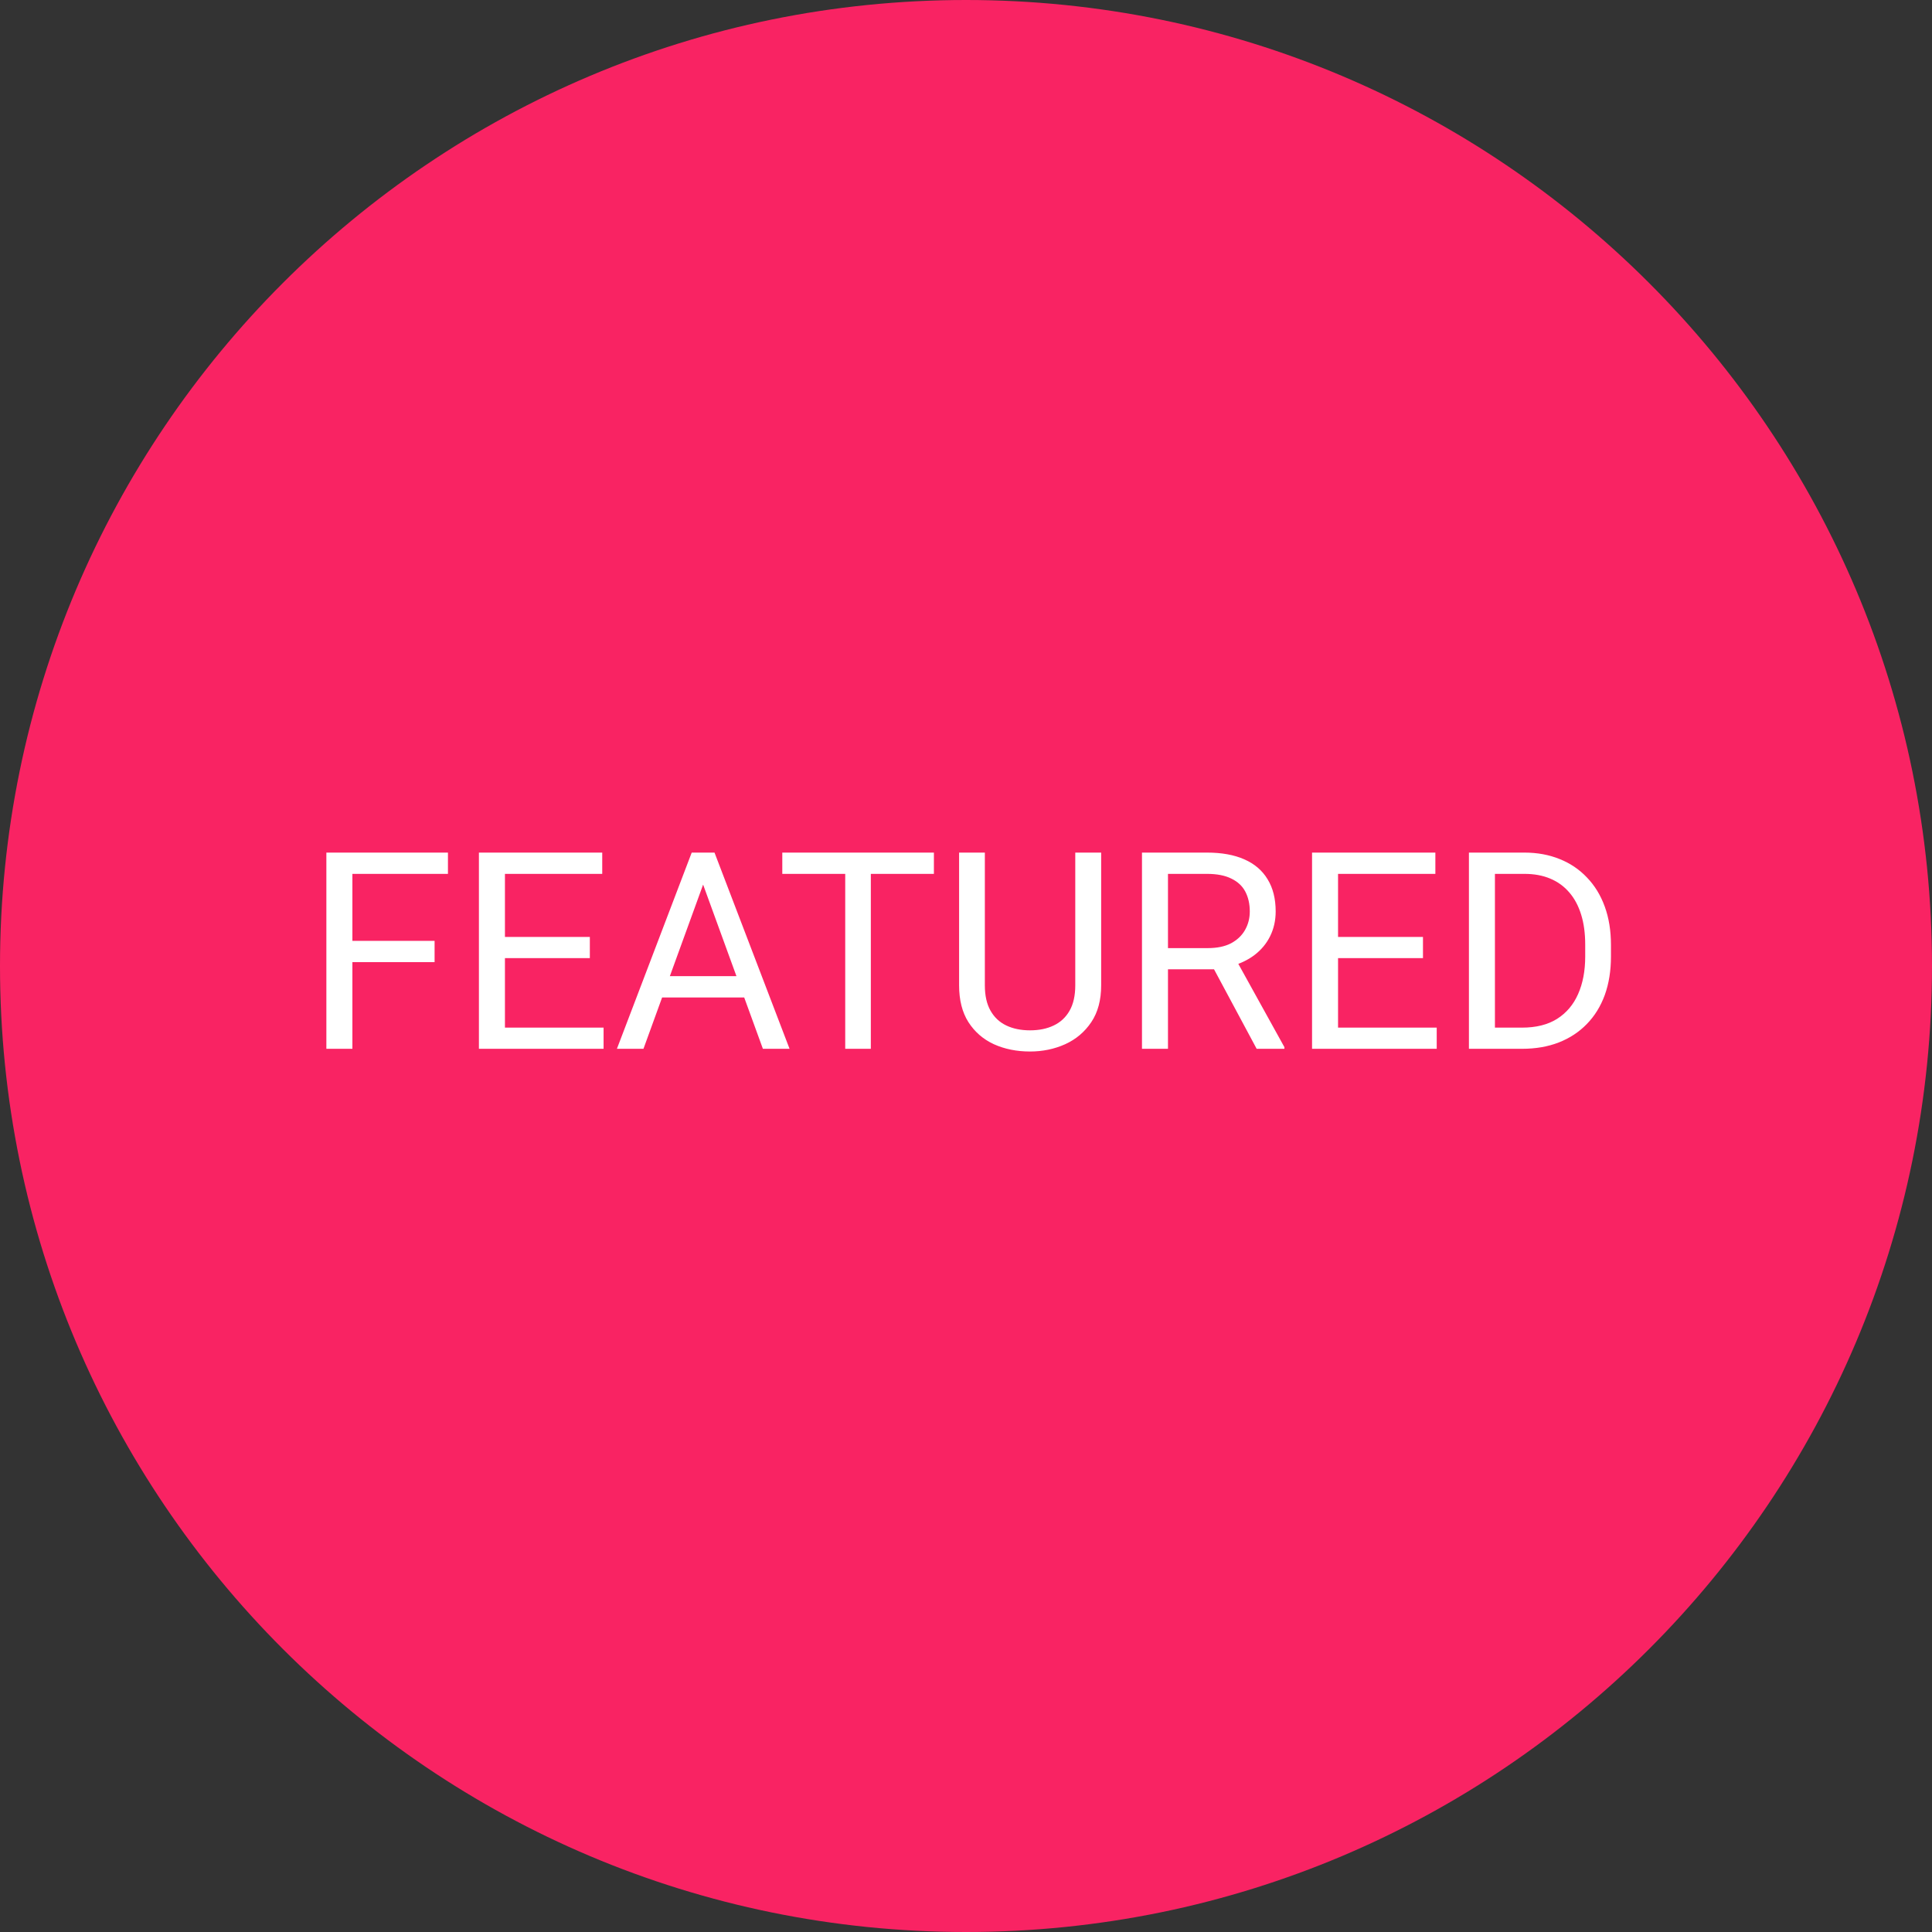 <svg width="70" height="70" viewBox="0 0 70 70" fill="none" xmlns="http://www.w3.org/2000/svg">
<rect x="0" y="0" width="70" height="70" fill="#333333" stroke="none"/>
<g clip-path="url(#clip0_203_9)">
<path d="M35 70C54.33 70 70 54.33 70 35C70 15.67 54.33 0 35 0C15.67 0 0 15.67 0 35C0 54.33 15.67 70 35 70Z" fill="#F92363"/>
<path d="M12.768 30.891V38H11.825V30.891H12.768ZM15.746 34.089V34.86H12.562V34.089H15.746ZM16.23 30.891V31.662H12.562V30.891H16.23ZM21.869 37.233V38H18.105V37.233H21.869ZM18.295 30.891V38H17.352V30.891H18.295ZM21.371 33.947V34.714H18.105V33.947H21.371ZM21.82 30.891V31.662H18.105V30.891H21.82ZM25.668 31.52L23.314 38H22.352L25.062 30.891H25.683L25.668 31.52ZM27.641 38L25.282 31.52L25.268 30.891H25.888L28.607 38H27.641ZM27.519 35.368V36.14H23.524V35.368H27.519ZM31.552 30.891V38H30.624V30.891H31.552ZM33.837 30.891V31.662H28.344V30.891H33.837ZM38.959 30.891H39.897V35.7C39.897 36.234 39.778 36.678 39.54 37.033C39.302 37.388 38.987 37.655 38.593 37.834C38.202 38.01 37.777 38.098 37.318 38.098C36.837 38.098 36.4 38.01 36.01 37.834C35.622 37.655 35.315 37.388 35.087 37.033C34.862 36.678 34.75 36.234 34.75 35.7V30.891H35.683V35.7C35.683 36.071 35.751 36.377 35.888 36.618C36.024 36.859 36.215 37.038 36.459 37.155C36.706 37.273 36.993 37.331 37.318 37.331C37.647 37.331 37.934 37.273 38.178 37.155C38.425 37.038 38.617 36.859 38.754 36.618C38.891 36.377 38.959 36.071 38.959 35.7V30.891ZM41.376 30.891H43.73C44.263 30.891 44.714 30.972 45.082 31.135C45.453 31.297 45.735 31.538 45.927 31.857C46.122 32.173 46.22 32.562 46.22 33.024C46.22 33.35 46.153 33.648 46.02 33.918C45.889 34.185 45.7 34.413 45.453 34.602C45.209 34.787 44.916 34.925 44.574 35.017L44.31 35.119H42.099L42.089 34.352H43.759C44.097 34.352 44.379 34.294 44.603 34.177C44.828 34.056 44.997 33.895 45.111 33.693C45.225 33.492 45.282 33.269 45.282 33.024C45.282 32.751 45.228 32.512 45.121 32.307C45.014 32.102 44.844 31.944 44.613 31.833C44.385 31.719 44.091 31.662 43.73 31.662H42.318V38H41.376V30.891ZM45.531 38L43.803 34.777L44.784 34.773L46.537 37.941V38H45.531ZM52.055 37.233V38H48.29V37.233H52.055ZM48.48 30.891V38H47.538V30.891H48.48ZM51.557 33.947V34.714H48.29V33.947H51.557ZM52.006 30.891V31.662H48.29V30.891H52.006ZM55.145 38H53.661L53.671 37.233H55.145C55.653 37.233 56.077 37.128 56.415 36.916C56.754 36.701 57.008 36.402 57.177 36.018C57.349 35.63 57.435 35.178 57.435 34.66V34.226C57.435 33.819 57.387 33.457 57.289 33.142C57.191 32.823 57.048 32.554 56.859 32.336C56.671 32.115 56.44 31.947 56.166 31.833C55.896 31.719 55.585 31.662 55.233 31.662H53.632V30.891H55.233C55.699 30.891 56.124 30.969 56.508 31.125C56.892 31.278 57.222 31.501 57.499 31.794C57.779 32.084 57.994 32.435 58.144 32.849C58.293 33.259 58.368 33.721 58.368 34.235V34.66C58.368 35.175 58.293 35.638 58.144 36.052C57.994 36.462 57.777 36.812 57.494 37.102C57.214 37.391 56.876 37.614 56.478 37.77C56.085 37.923 55.64 38 55.145 38ZM54.164 30.891V38H53.222V30.891H54.164Z" fill="white"/>
</g>
<defs>
<clipPath id="clip0_203_9">
<rect width="70" height="70" fill="white"/>
</clipPath>
</defs>
</svg>
